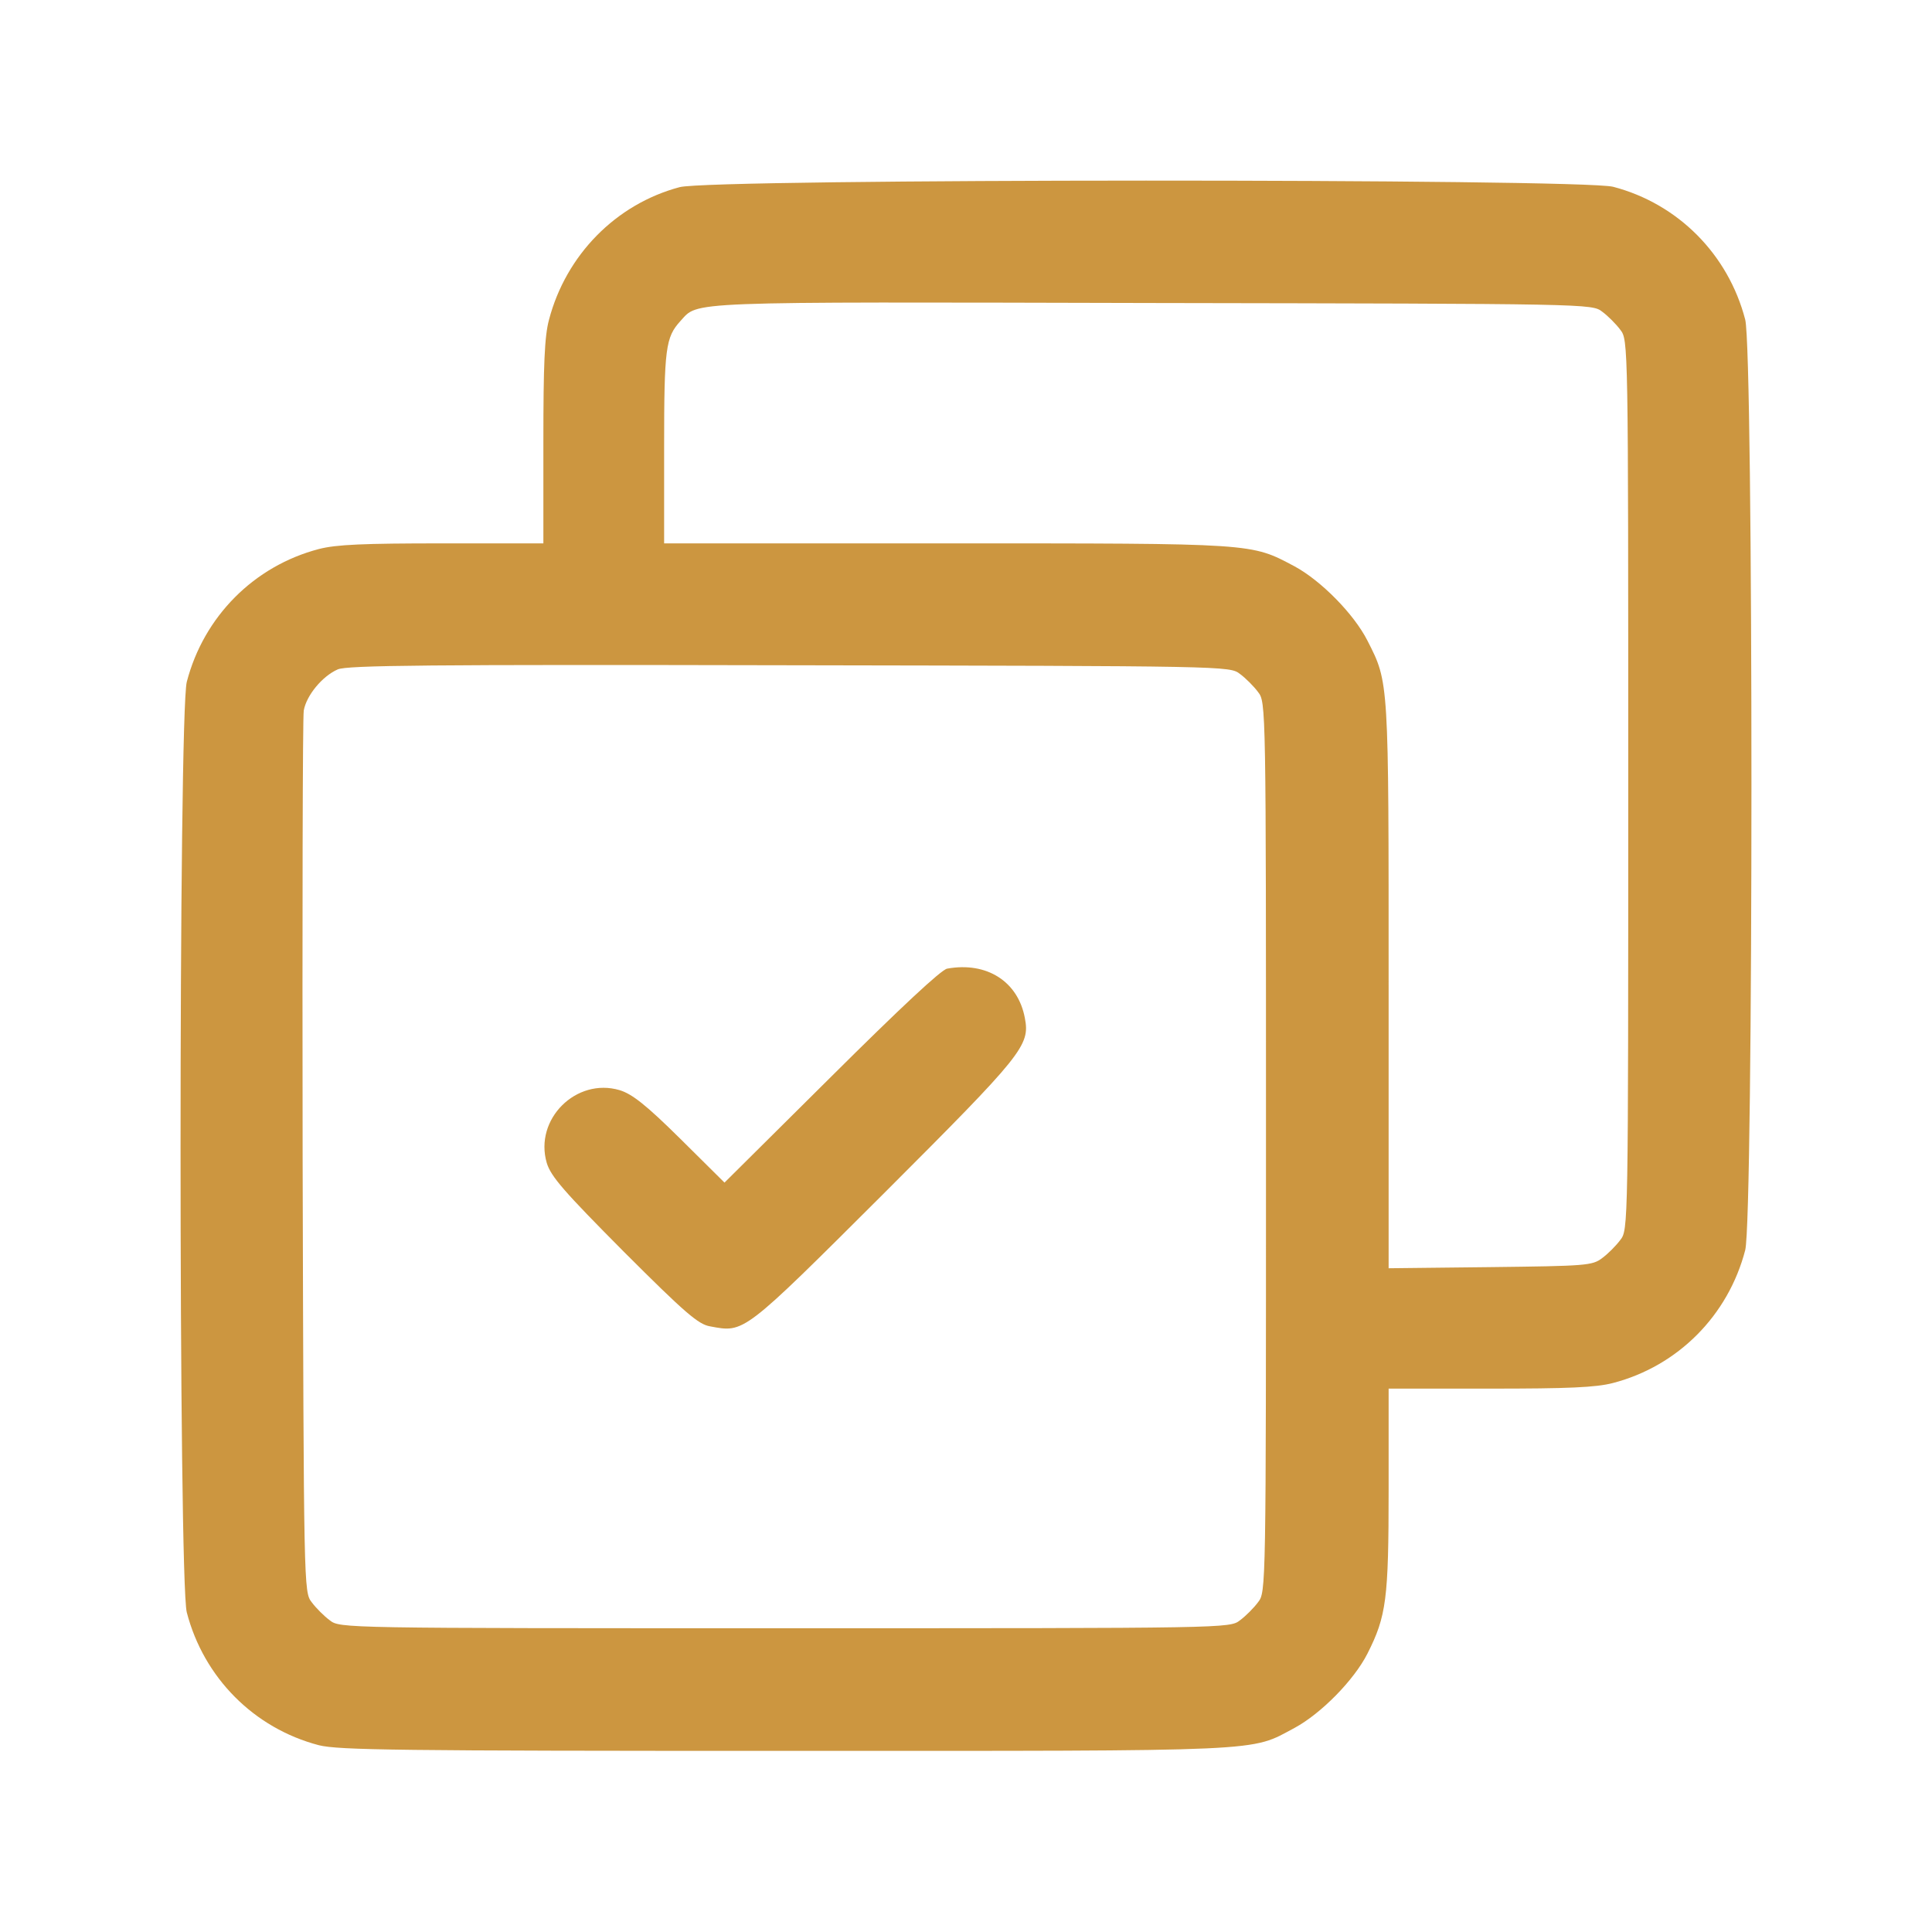<svg id="SvgjsSvg1001" width="288" height="288" xmlns="http://www.w3.org/2000/svg" version="1.1" xmlns:xlink="http://www.w3.org/1999/xlink" xmlns:svgjs="http://svgjs.com/svgjs"><defs id="SvgjsDefs1002"></defs><g id="SvgjsG1008"><svg xmlns="http://www.w3.org/2000/svg" version="1.0" viewBox="0 0 512 512" width="288" height="288"><g transform="matrix(.1 0 0 -.1 0 512)" fill="#cc9640" class="color000 svgShape"><path d="M1801 4624 c-169 -45 -301 -180 -346 -351 -12 -44 -15 -120 -15 -325l0 -268 -268 0 c-208 0 -281 -3 -327 -15 -172 -45 -305 -179 -350 -352 -22
-86 -22 -2380 0 -2466 45 -173 178 -307 350 -352 52 -13 211 -15 1235 -15
1293 0 1231 -3 1351 61 70 38 157 126 193 197 50 99 56 144 56 434 l0 268 268
0 c208 0 281 3 327 15 172 45 305 179 350 352 22 86 22 2380 0 2466 -45 173
-178 307 -350 352 -86 22 -2391 22 -2474 -1z m2445 -330 c15 -11 37 -33 48
-48 21 -27 21 -31 21 -1206 0 -1175 0 -1179 -21 -1206 -11 -15 -33 -37 -48
-48 -26 -20 -43 -21 -297 -24 l-269 -3 0 748 c0 813 1 803 -56 915 -36 71
-123 159 -193 197 -117 62 -101 61 -923 61 l-748 0 0 254 c0 264 4 292 43 335
49 53 -5 51 1249 48 1161 -2 1167 -2 1194 -23z m-960 -960 c15 -11 37 -33 48
-48 21 -27 21 -31 21 -1206 0 -1175 0 -1179 -21 -1206 -11 -15 -33 -37 -48
-48 -27 -21 -31 -21 -1206 -21 -1175 0 -1179 0 -1206 21 -15 11 -37 33 -48 48
-21 27 -21 34 -24 1179 -1 634 0 1166 3 1184 7 40 49 91 90 109 24 11 242 13
1197 11 1161 -2 1167 -2 1194 -23z" fill="#cc9640" class="color000 svgShape"></path><path d="M2510 2553 c-16 -3 -125 -105 -307 -286 l-283 -281 -117 116 c-91 90
-128 119 -161 129 -115 34 -227 -77 -193 -193 11 -36 46 -76 204 -235 163
-163 198 -193 229 -198 91 -17 85 -22 461 353 368 368 387 391 373 464 -18 97
-101 150 -206 131z" fill="#cc9640" class="color000 svgShape"></path></g></svg></g></svg>